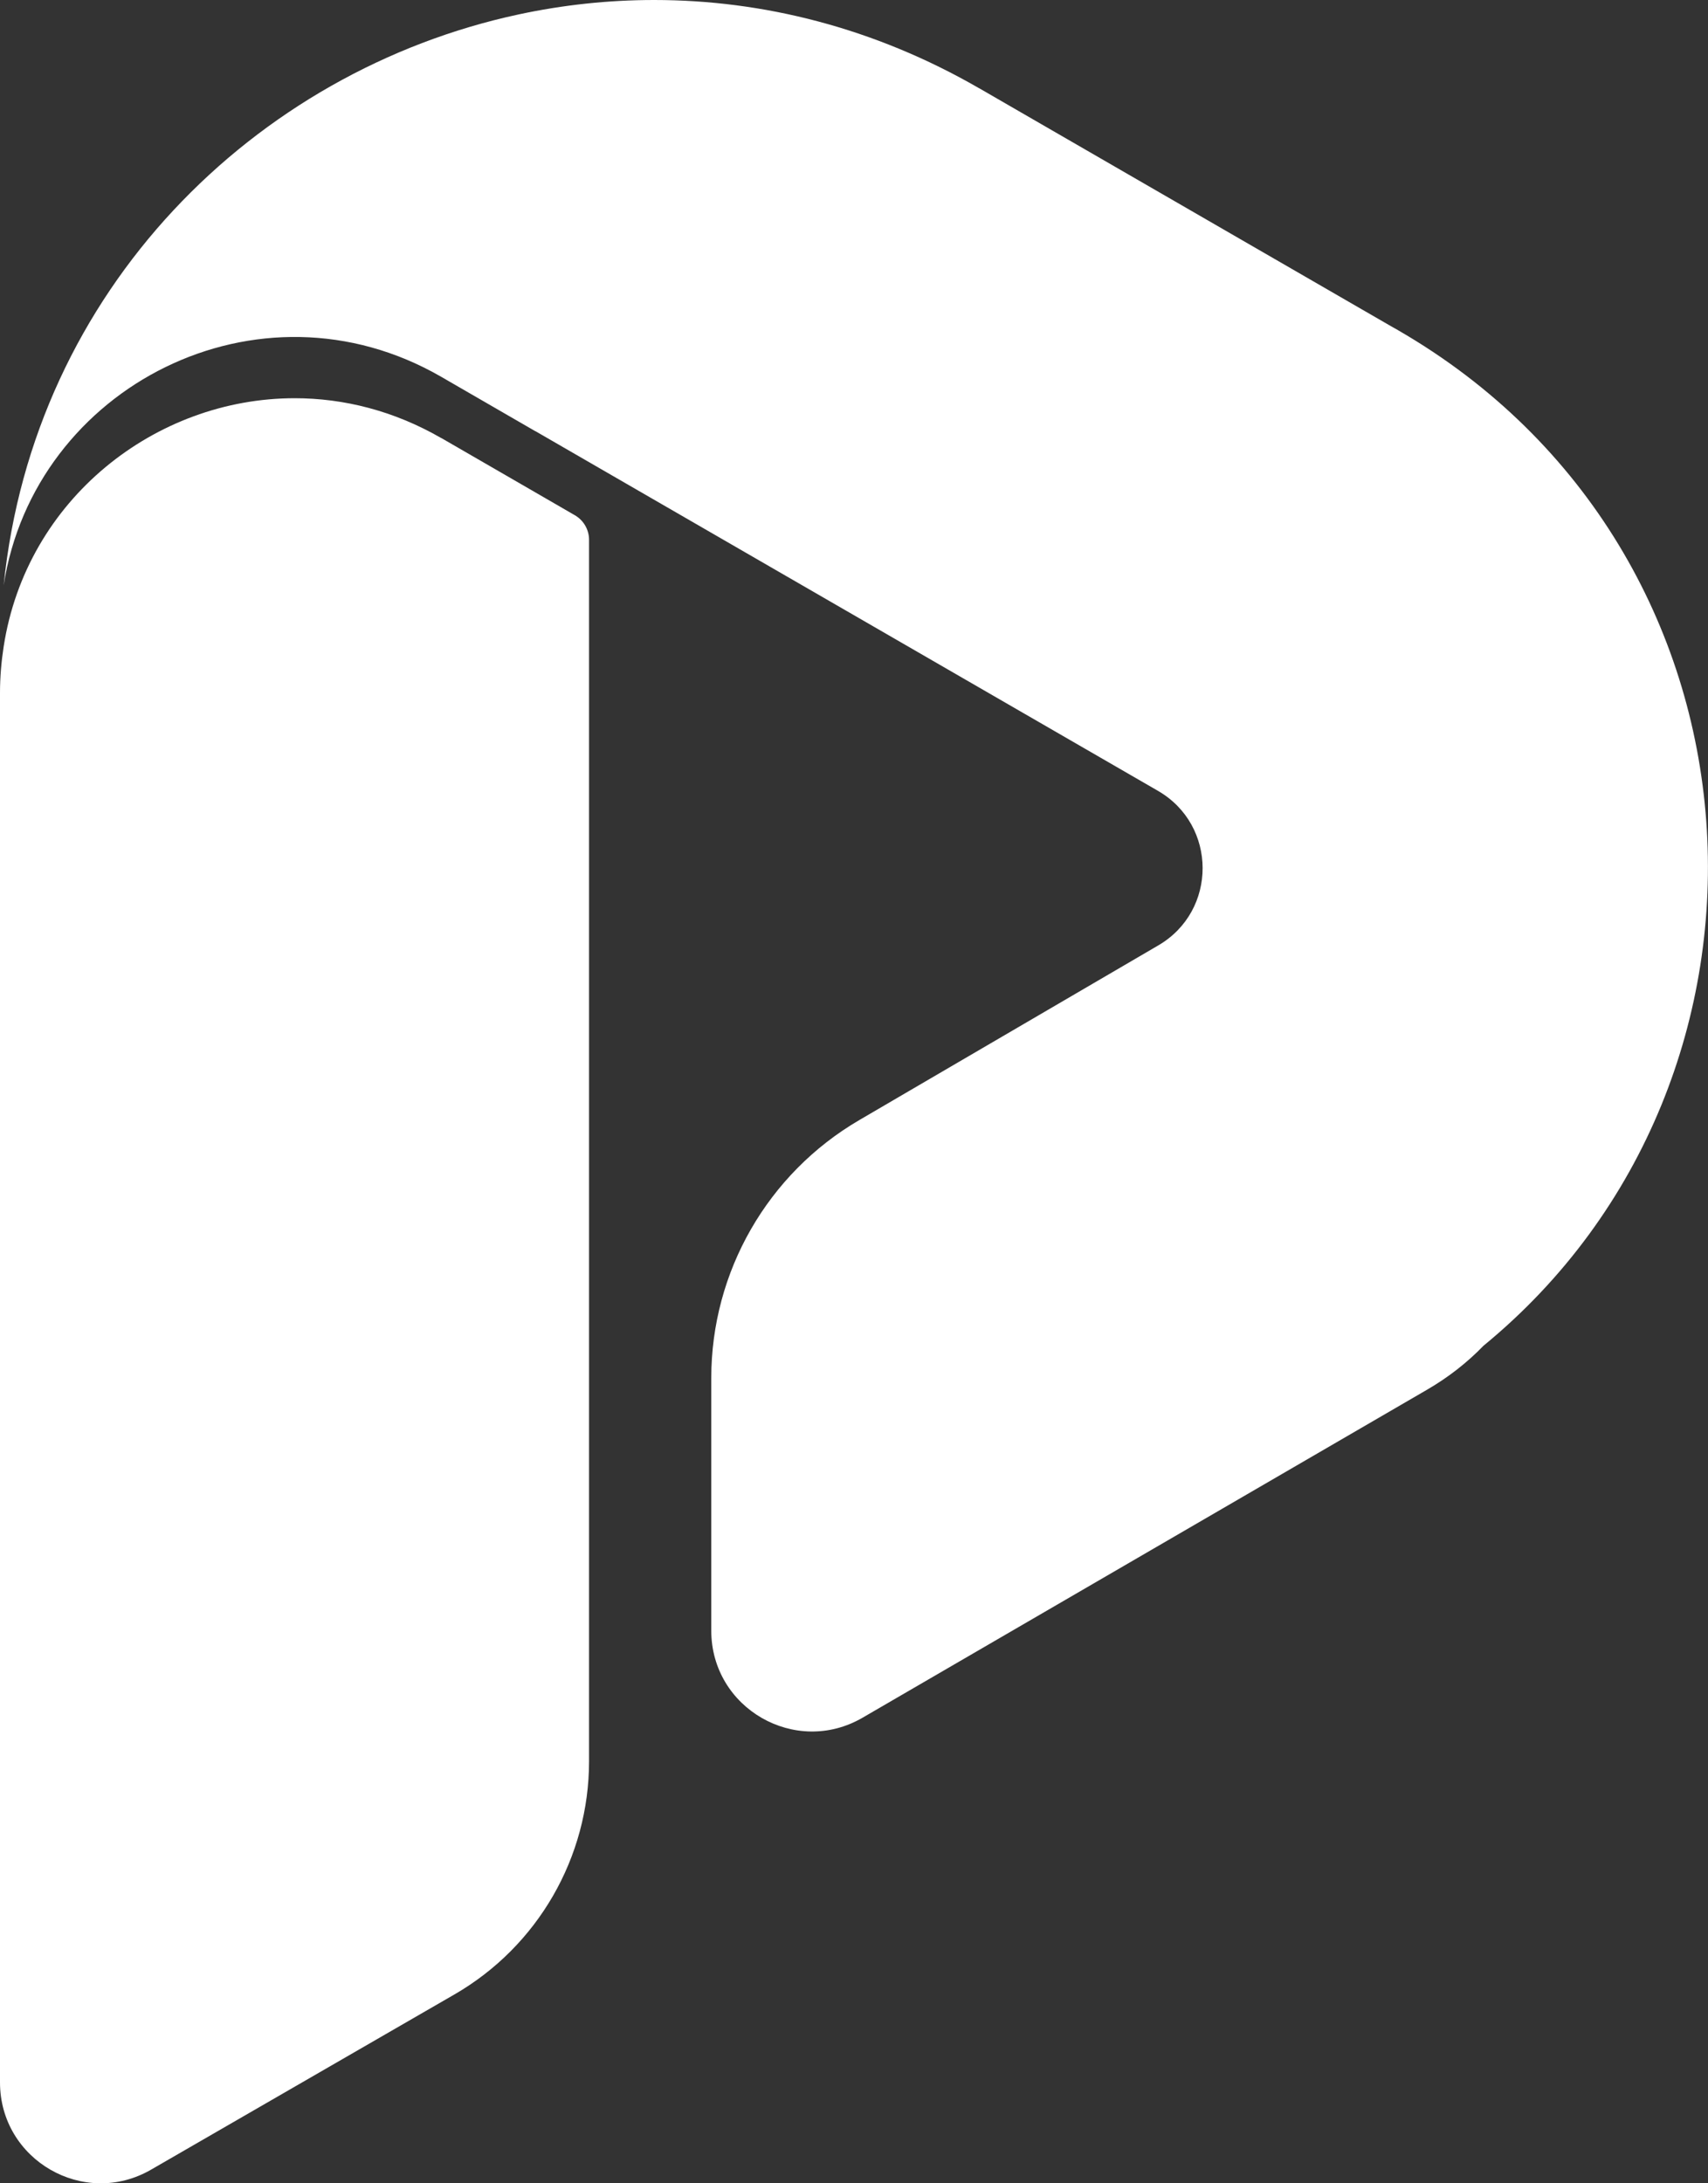 <?xml version="1.0" encoding="UTF-8"?>
<svg id="_图层_2" data-name="图层_2" xmlns="http://www.w3.org/2000/svg" viewBox="0 0 214.8 274.47">
  <rect x="0" y="0" width="214.8" height="274.47" fill="#333333" stroke="none"/>
  <defs>
    <style>
      .cls-1 {
        fill: #fff;
      }
    </style>
  </defs>
  <path class="cls-1" d="M175.81,41.5l-.77-.43-51.85-29.95s-.04-.03-.06-.03C109.92,3.47,95.91,0,82.27,0c-5.77,0-11.48.62-17.03,1.81C32.03,8.93,4.23,36.44.46,73.59c3.85-24.99,32.1-39.46,55.03-26.22l11.82,6.83s.01,0,.02,0l78.3,45.22c7.46,4.31,7.49,15.07.05,19.42l-31.87,18.61-5.75,3.36c-11.52,6.73-18.61,19.07-18.61,32.42v31.76c0,9.76,10.58,15.85,19.02,10.95l71.02-41.25c2.7-1.57,5.06-3.43,7.07-5.51,40.93-33.56,37.37-99.9-10.76-127.68Z"/>
  <path class="cls-1" d="M55.49,55.07c-5.96-3.44-12.28-5.01-18.43-5.01C19.52,50.06,3.31,62.79.46,81.29.17,83.17,0,85.11,0,87.1v174.68C0,271.53,10.55,277.63,19,272.75l38.16-22.03c10.47-6.05,16.92-17.22,16.92-29.31V67.87c0-1.28-.68-2.46-1.79-3.1l-4.98-2.88-11.82-6.83Z"/>
</svg>